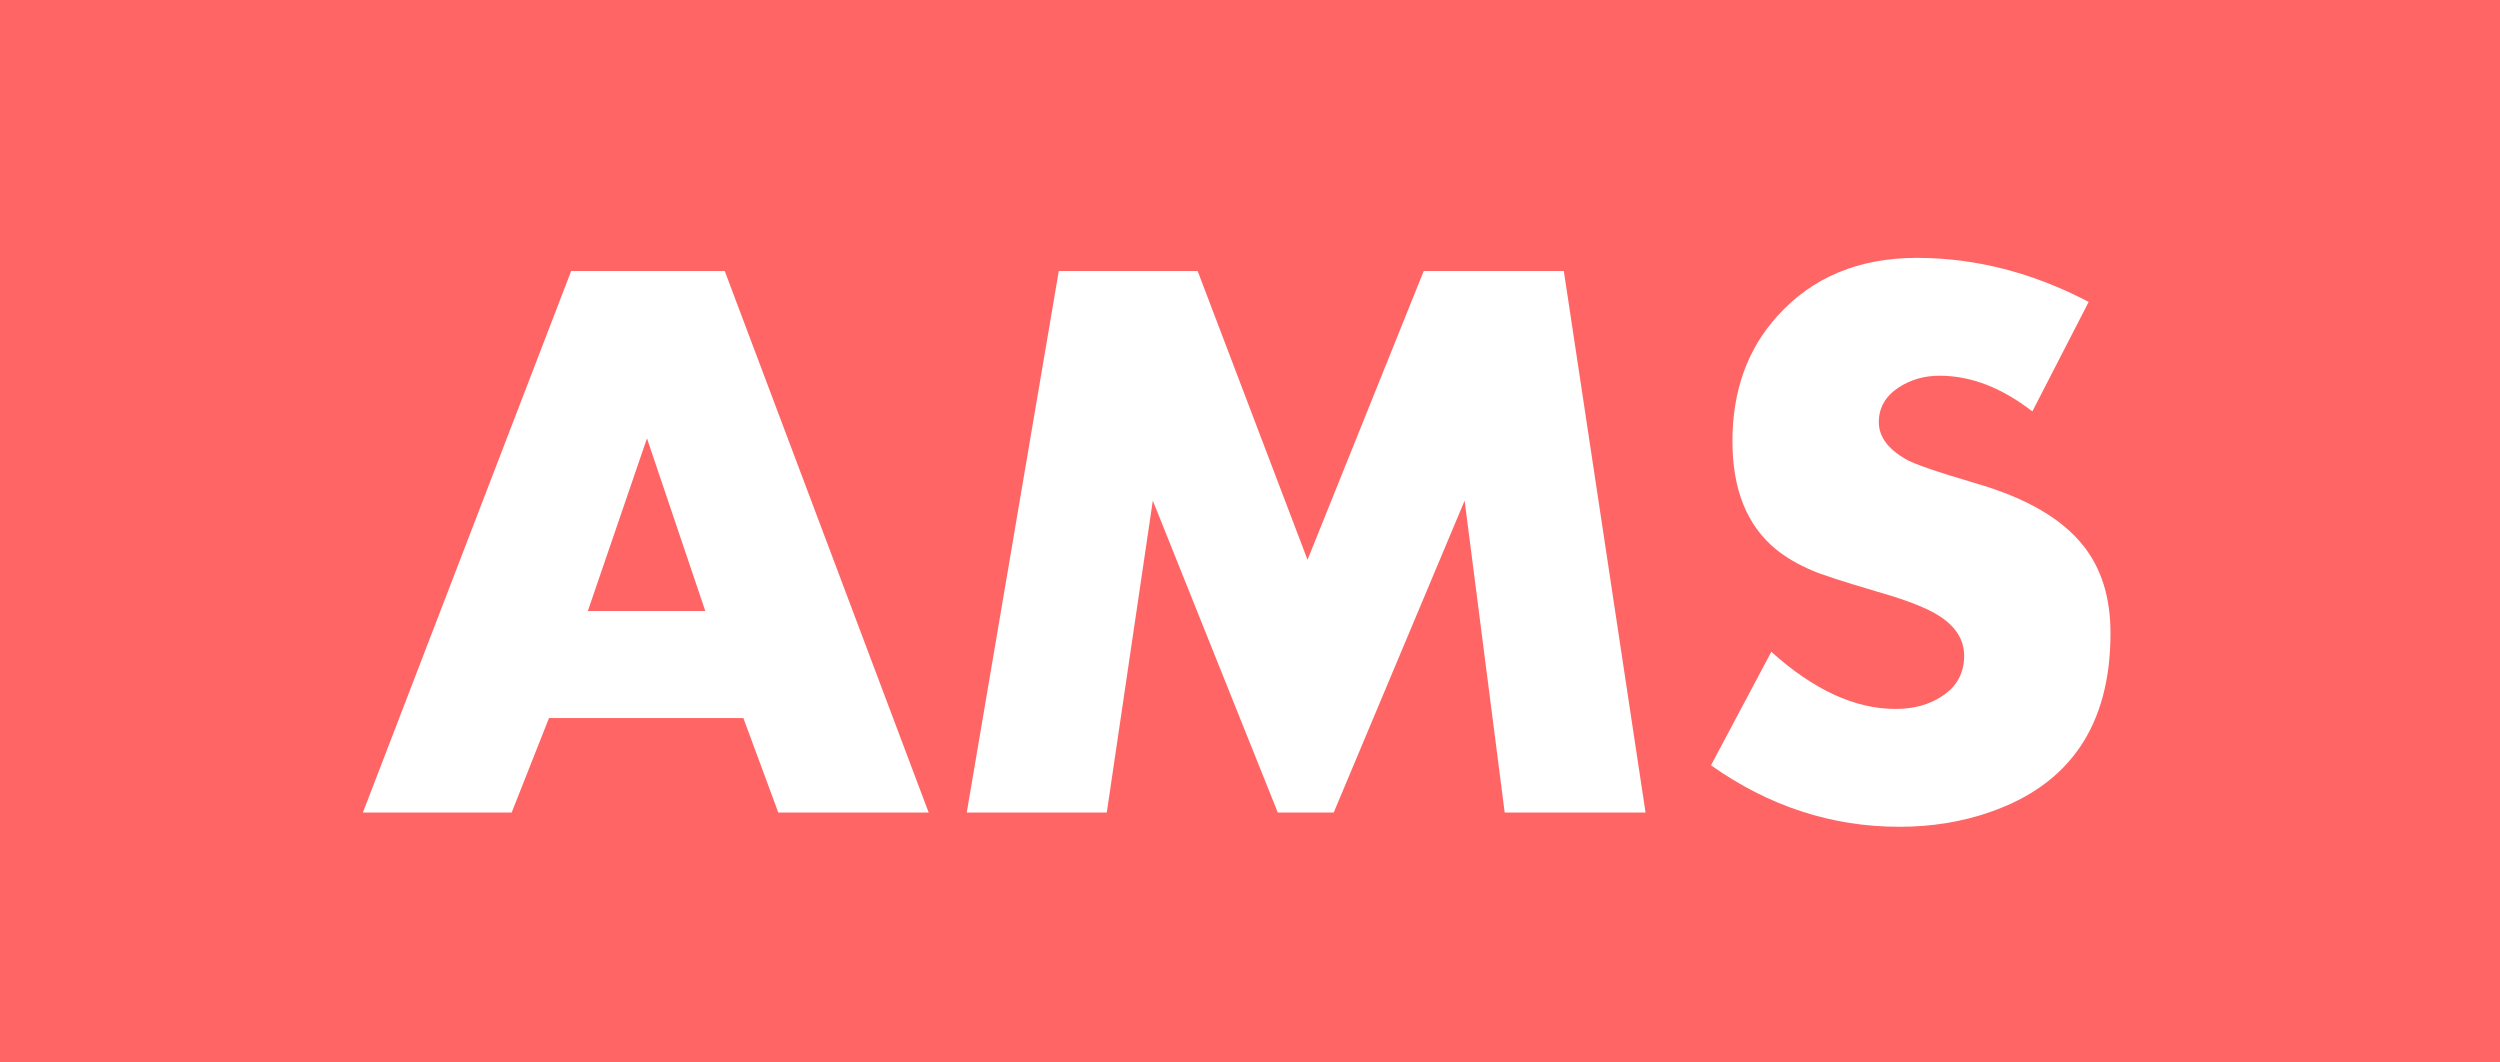 <svg width="80" height="34" viewBox="0 0 80 34" fill="none" xmlns="http://www.w3.org/2000/svg">
<rect width="80" height="34" fill="#FF6565"/>
<path d="M29.717 26H24.905L23.788 22.979H17.567L16.374 26H11.613L18.278 8.671H23.191L29.717 26ZM22.569 19.551L20.703 14.028L18.811 19.551H22.569ZM52.657 26H48.15L46.868 16.021L42.679 26H40.889L36.89 16.021L35.417 26H30.936L33.881 8.671H38.324L41.841 17.913L45.56 8.671H50.042L52.657 26ZM67.536 20.262C67.536 23.19 66.25 25.099 63.677 25.987C62.78 26.3 61.815 26.457 60.782 26.457C58.616 26.457 56.605 25.801 54.752 24.489L56.682 20.858C58.036 22.077 59.36 22.686 60.655 22.686C61.239 22.686 61.734 22.551 62.141 22.28C62.615 21.976 62.852 21.544 62.852 20.985C62.852 20.477 62.589 20.054 62.065 19.716C61.675 19.462 61.019 19.204 60.097 18.941C58.98 18.611 58.277 18.383 57.989 18.256C57.532 18.061 57.143 17.833 56.821 17.57C55.899 16.809 55.438 15.658 55.438 14.117C55.438 12.509 55.916 11.176 56.872 10.118C57.989 8.874 59.479 8.252 61.341 8.252C63.211 8.252 65.044 8.722 66.838 9.661L65.035 13.165C64.053 12.403 63.063 12.023 62.065 12.023C61.582 12.023 61.15 12.145 60.77 12.391C60.338 12.67 60.122 13.042 60.122 13.508C60.122 13.965 60.406 14.358 60.973 14.688C61.227 14.841 61.988 15.103 63.258 15.476C64.849 15.941 65.983 16.601 66.66 17.456C67.244 18.184 67.536 19.119 67.536 20.262Z" fill="white"/>
</svg>
